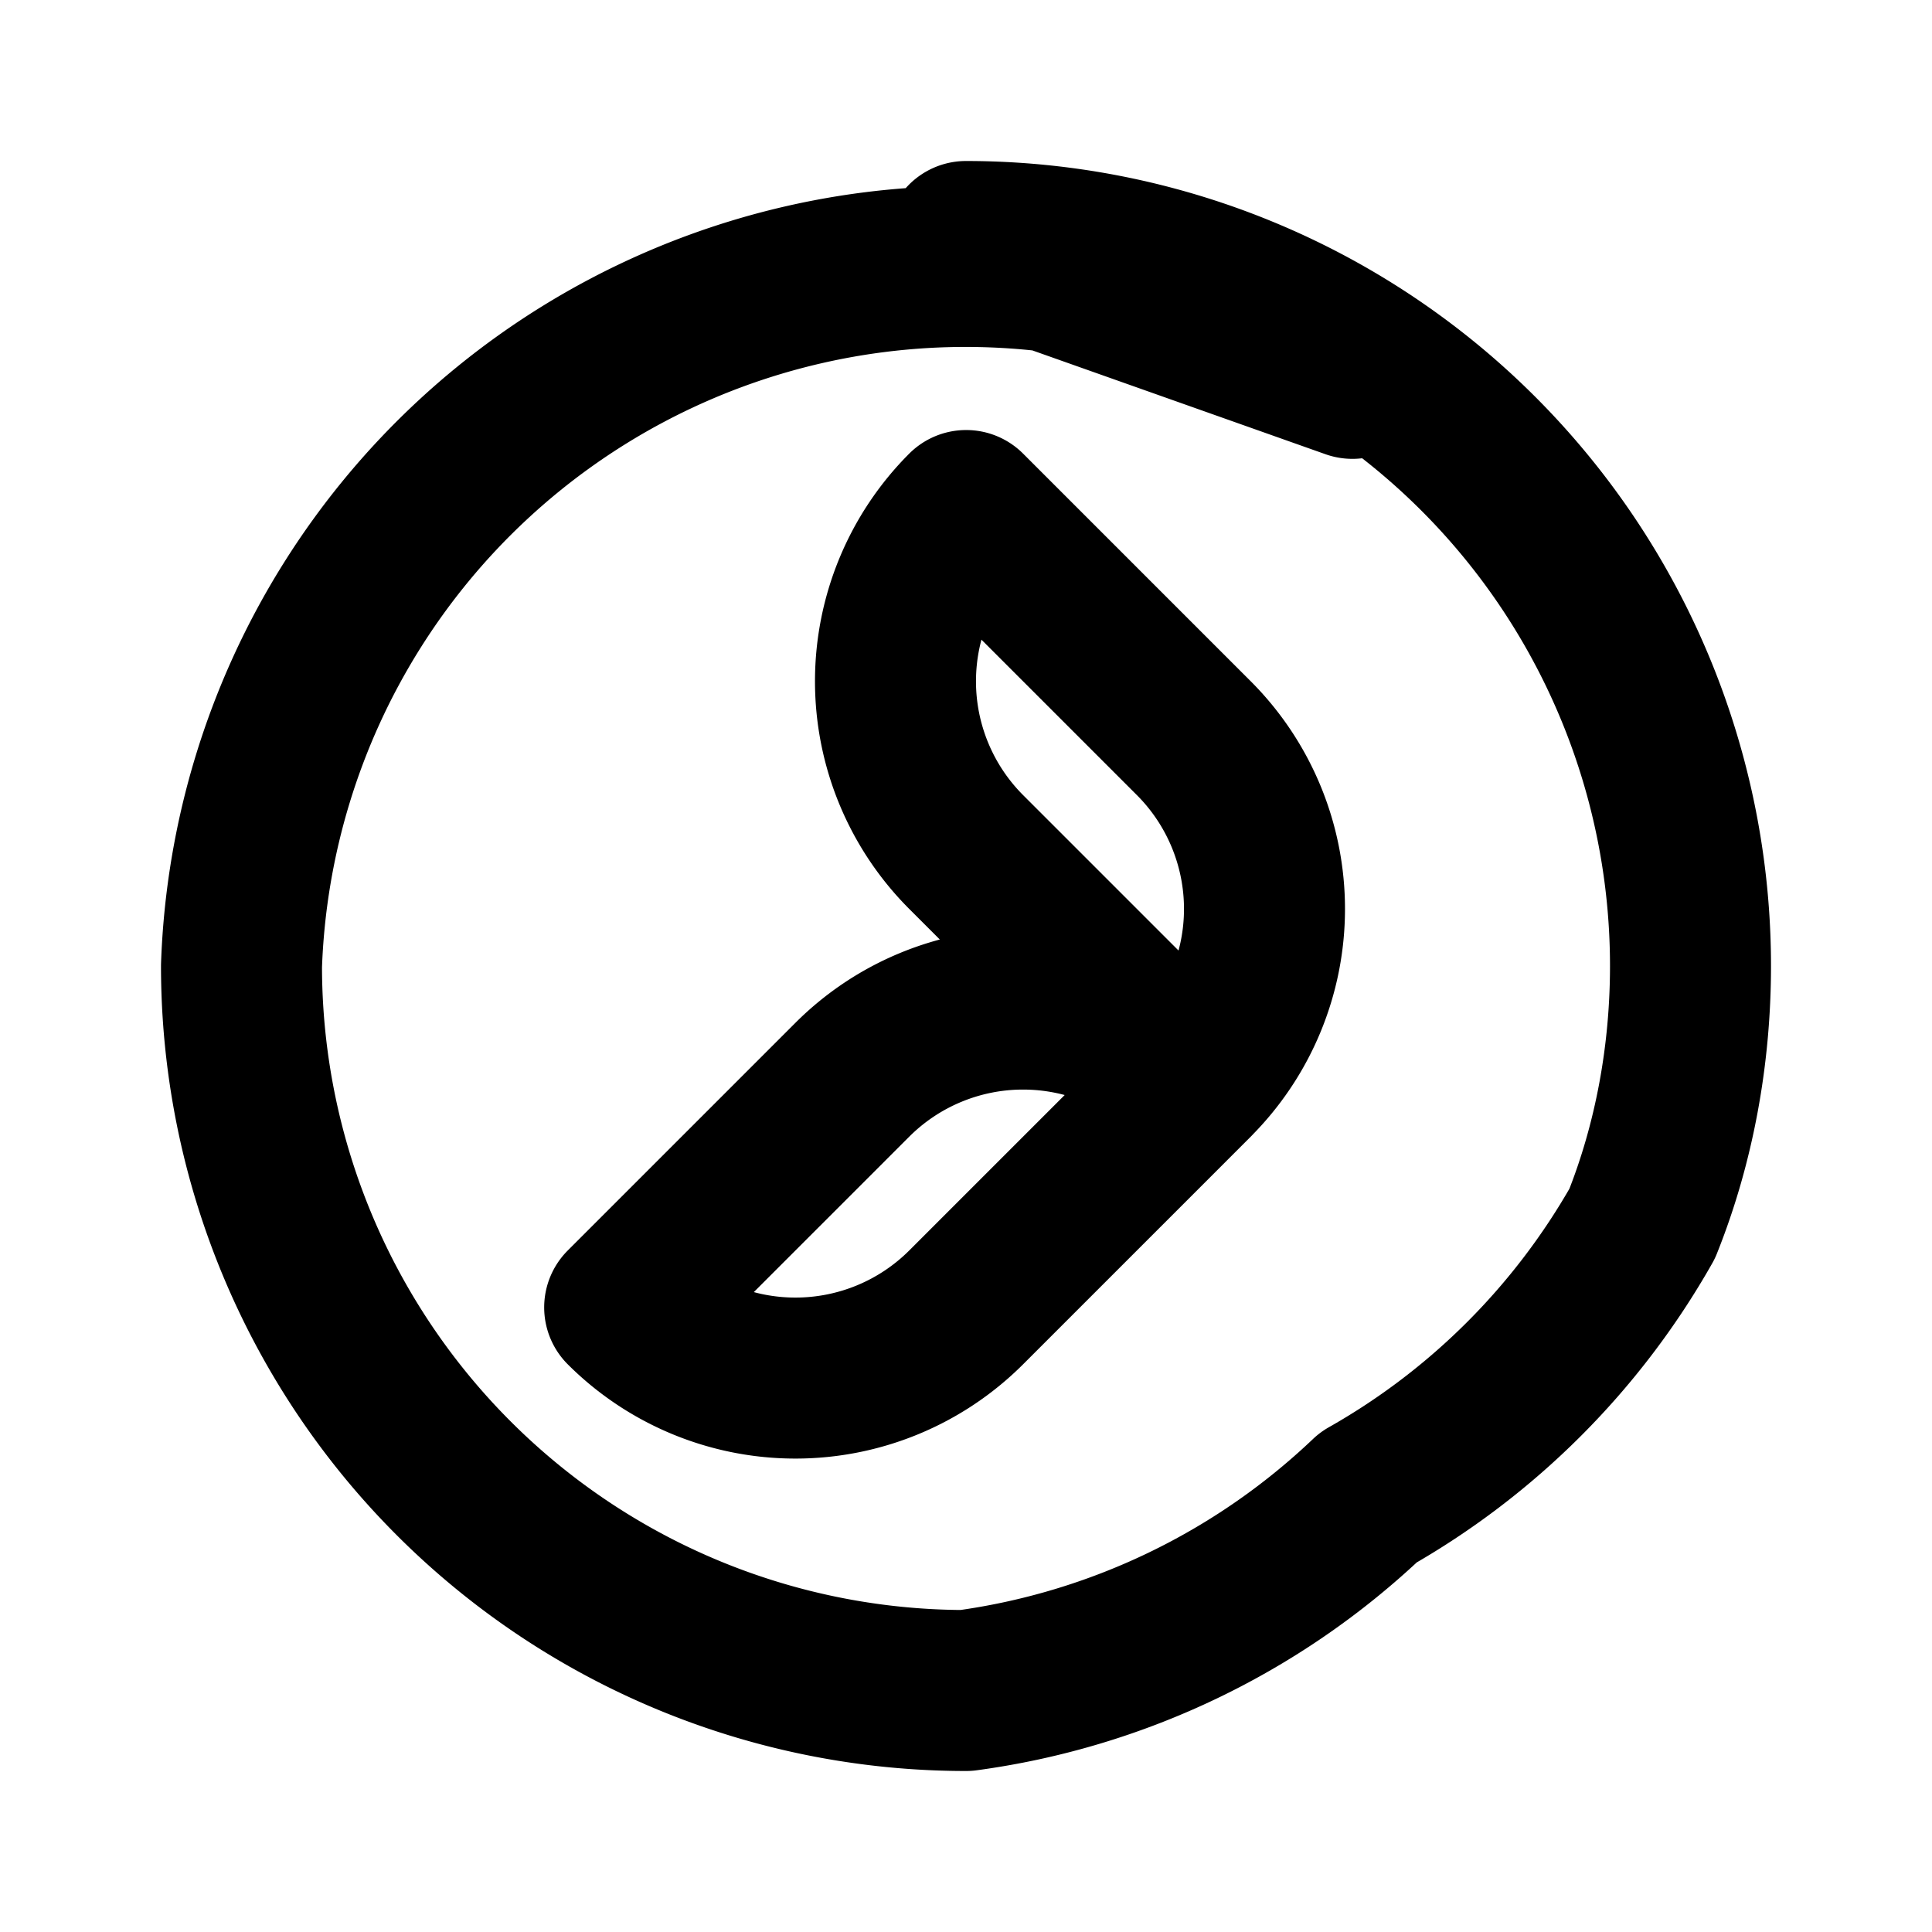 <svg xmlns="http://www.w3.org/2000/svg" viewBox="0 0 24 24" fill="none" stroke="currentColor" stroke-width="2" stroke-linecap="round" stroke-linejoin="round" class="icon icon-jackal">
  <path d="M12 3a9 9 0 0 1 9 9c0 1.1-.2 2.2-.6 3.2a9 9 0 0 1-3.4 3.4A9 9 0 0 1 12 21a9 9 0 0 1-9-9 9 9 0 0 1 13.8-7.3L12 3z"></path>
  <path d="M14.83 9.17a3.001 3.001 0 0 1 0 4.242l-2.828-2.828a3.001 3.001 0 0 1 0-4.242l2.828 2.828zm-4.242 4.243a3.001 3.001 0 0 1 4.242 0l-2.828 2.828a3.001 3.001 0 0 1-4.242 0l2.828-2.828z"></path>
</svg>